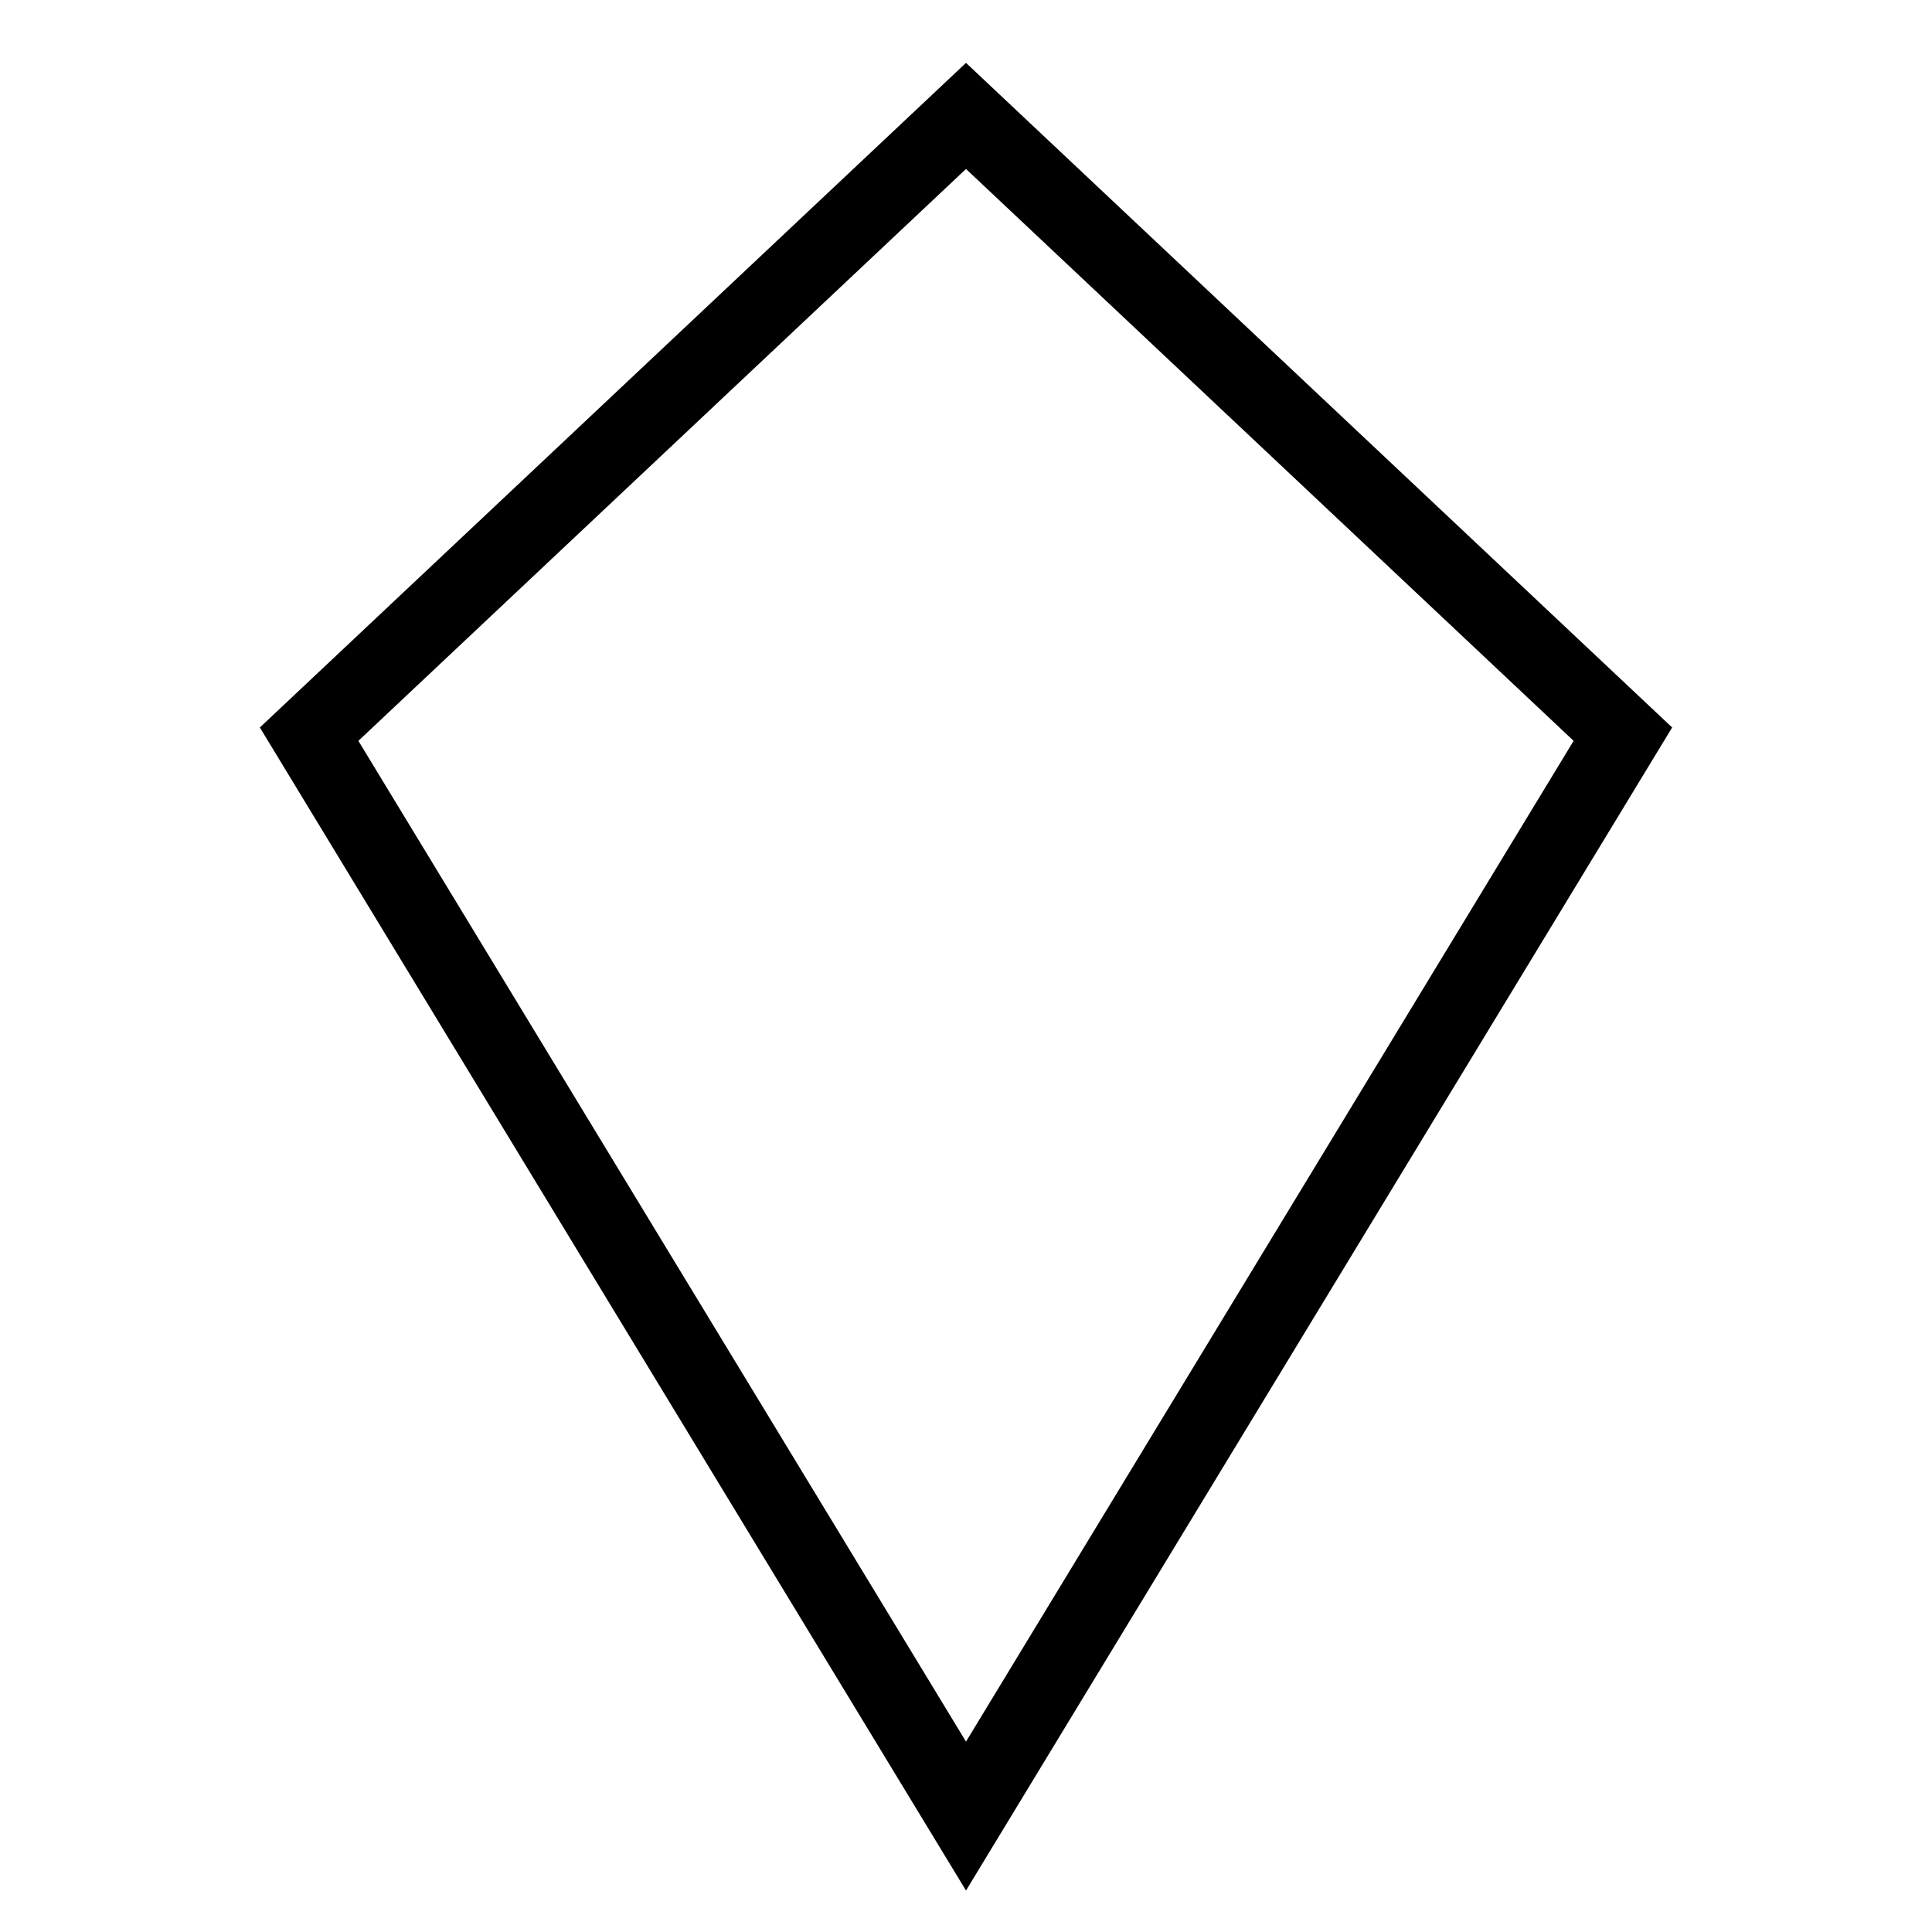 <svg fill="#000000" xmlns="http://www.w3.org/2000/svg"  viewBox="0 0 50 50" width="150px" height="150px"><path d="M25,48.927l-18.275-30.1L25,1.627l18.275,17.2L25,48.927z M9.275,19.173L25,45.073l15.725-25.9L25,4.373L9.275,19.173z"/></svg>